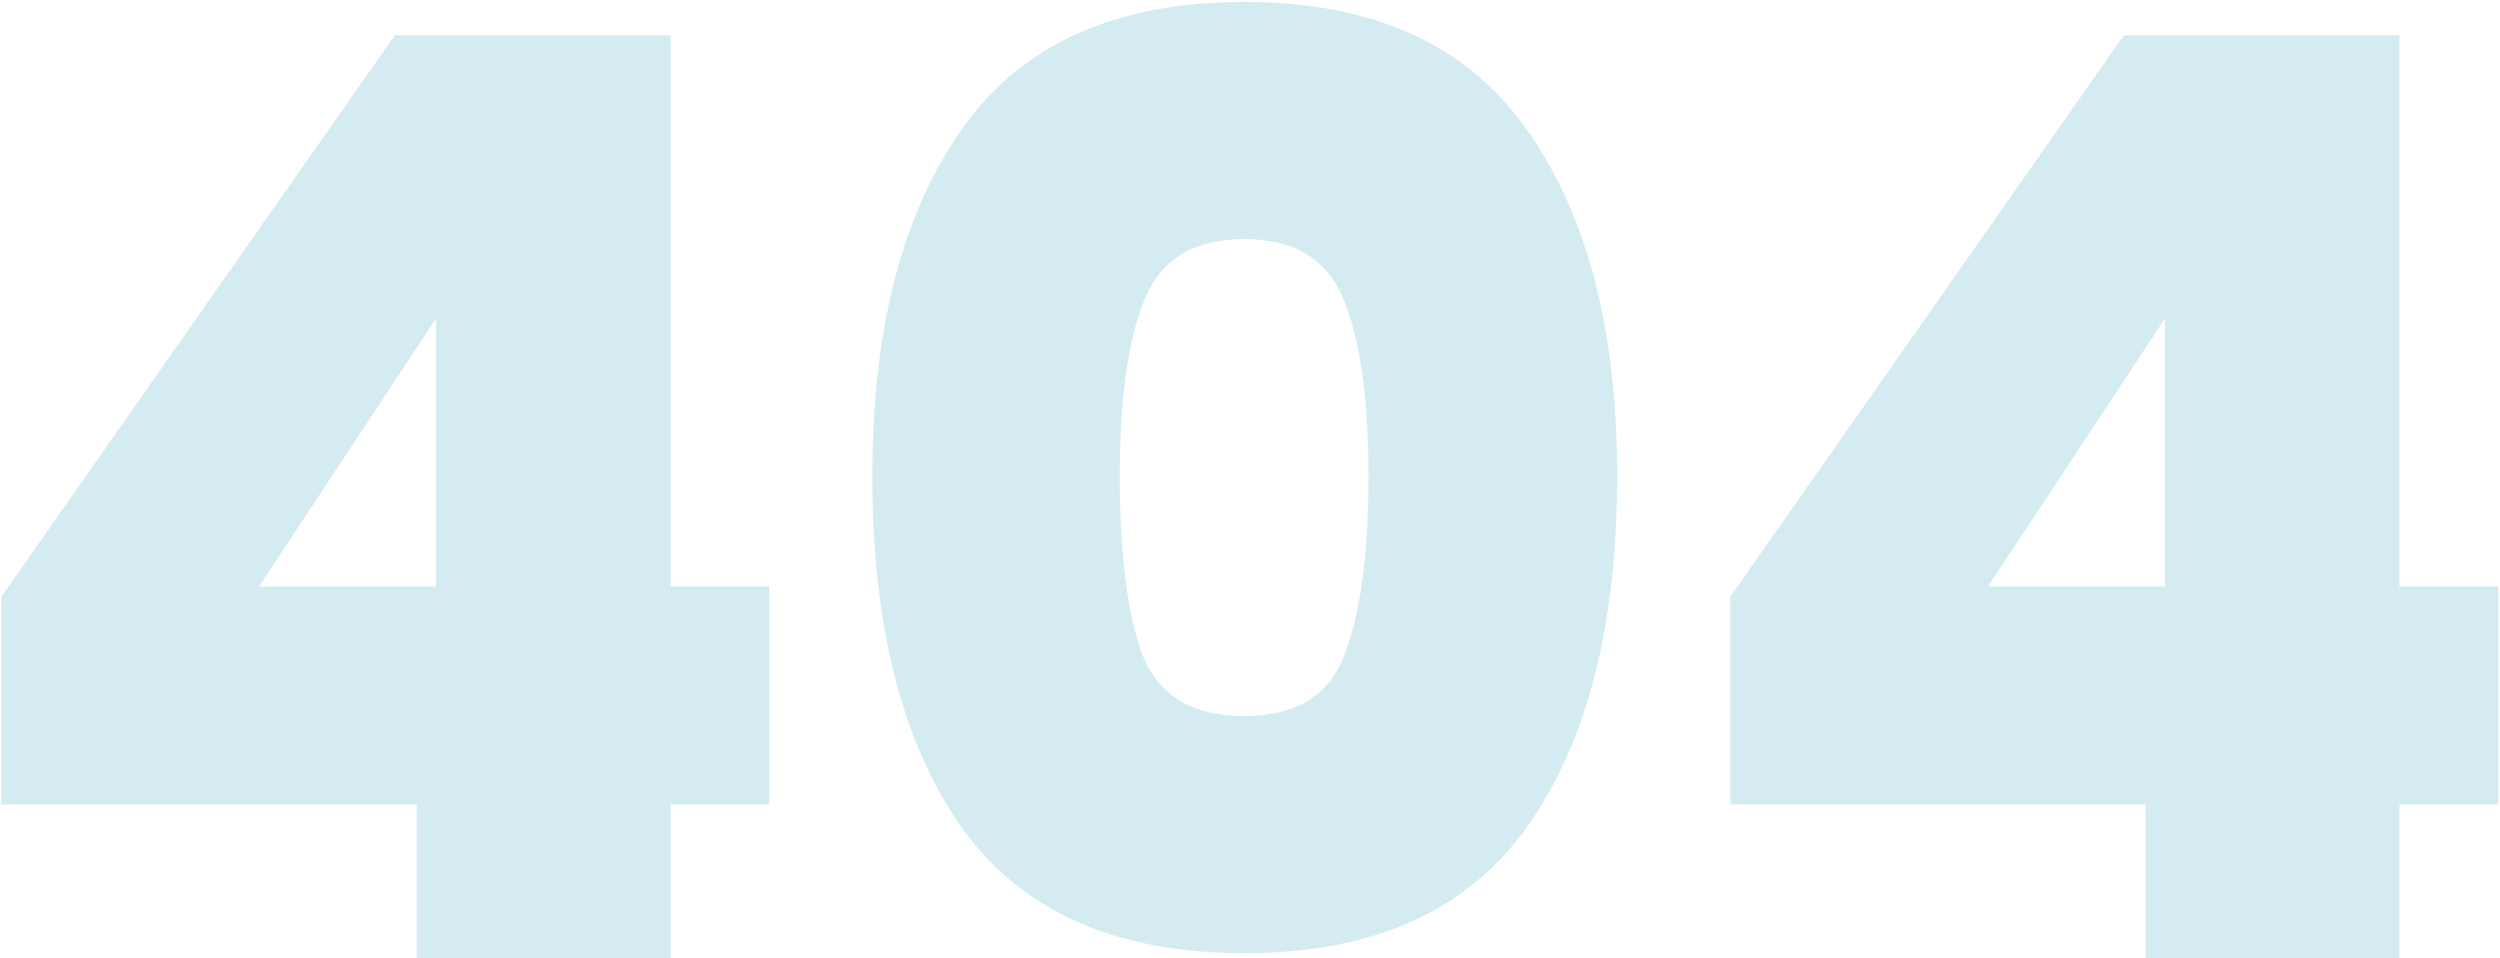 <svg width="780" height="299" viewBox="0 0 780 299" xmlns="http://www.w3.org/2000/svg">
<path d="M0.4 251V186.2L123.2 11H209.2V183H240V251H209.2V299H130V251H0.4ZM136 99.4L80.8 183H136V99.4ZM272.163 148.6C272.163 102.733 281.496 66.6 300.163 40.2C318.829 13.8 348.163 0.6 388.163 0.6C428.163 0.6 457.496 13.8 476.163 40.2C495.096 66.6 504.563 102.733 504.563 148.6C504.563 195 495.229 231.4 476.563 257.8C457.896 284.2 428.429 297.4 388.163 297.4C347.896 297.4 318.429 284.2 299.763 257.8C281.363 231.4 272.163 195 272.163 148.6ZM426.963 148.6C426.963 124.6 424.429 106.333 419.363 93.8C414.296 81 403.896 74.6 388.163 74.6C372.429 74.6 362.029 81 356.963 93.8C351.896 106.333 349.363 124.6 349.363 148.6C349.363 173.133 351.763 191.8 356.562 204.6C361.629 217.133 372.163 223.4 388.163 223.4C404.163 223.4 414.563 217.133 419.363 204.6C424.429 191.8 426.963 173.133 426.963 148.6ZM539.853 251V186.2L662.653 11H748.653V183H779.453V251H748.653V299H669.453V251H539.853ZM675.453 99.4L620.253 183H675.453V99.4Z" 
fill="url(#skyGradient)" />
    <defs>
    <linearGradient id="skyGradient" x1="100%" y1="100%">
        <stop offset="0%" stop-color="lightblue" stop-opacity=".5">
        <animate attributeName="stop-color" values="lightblue;blue;red;red;black;red;red;purple;lightblue" dur="14s" repeatCount="indefinite" />
        </stop>
        <stop offset="100%" stop-color="lightblue" stop-opacity=".5">
        <animate attributeName="stop-color" values="lightblue;orange;purple;purple;black;purple;purple;blue;lightblue" dur="14s" repeatCount="indefinite" />
        <animate attributeName="offset" values=".95;.80;.60;.40;.20;0;.20;.40;.60;.80;.95" dur="14s" repeatCount="indefinite" />
        </stop>
    </linearGradient>
    </defs>
</svg>
